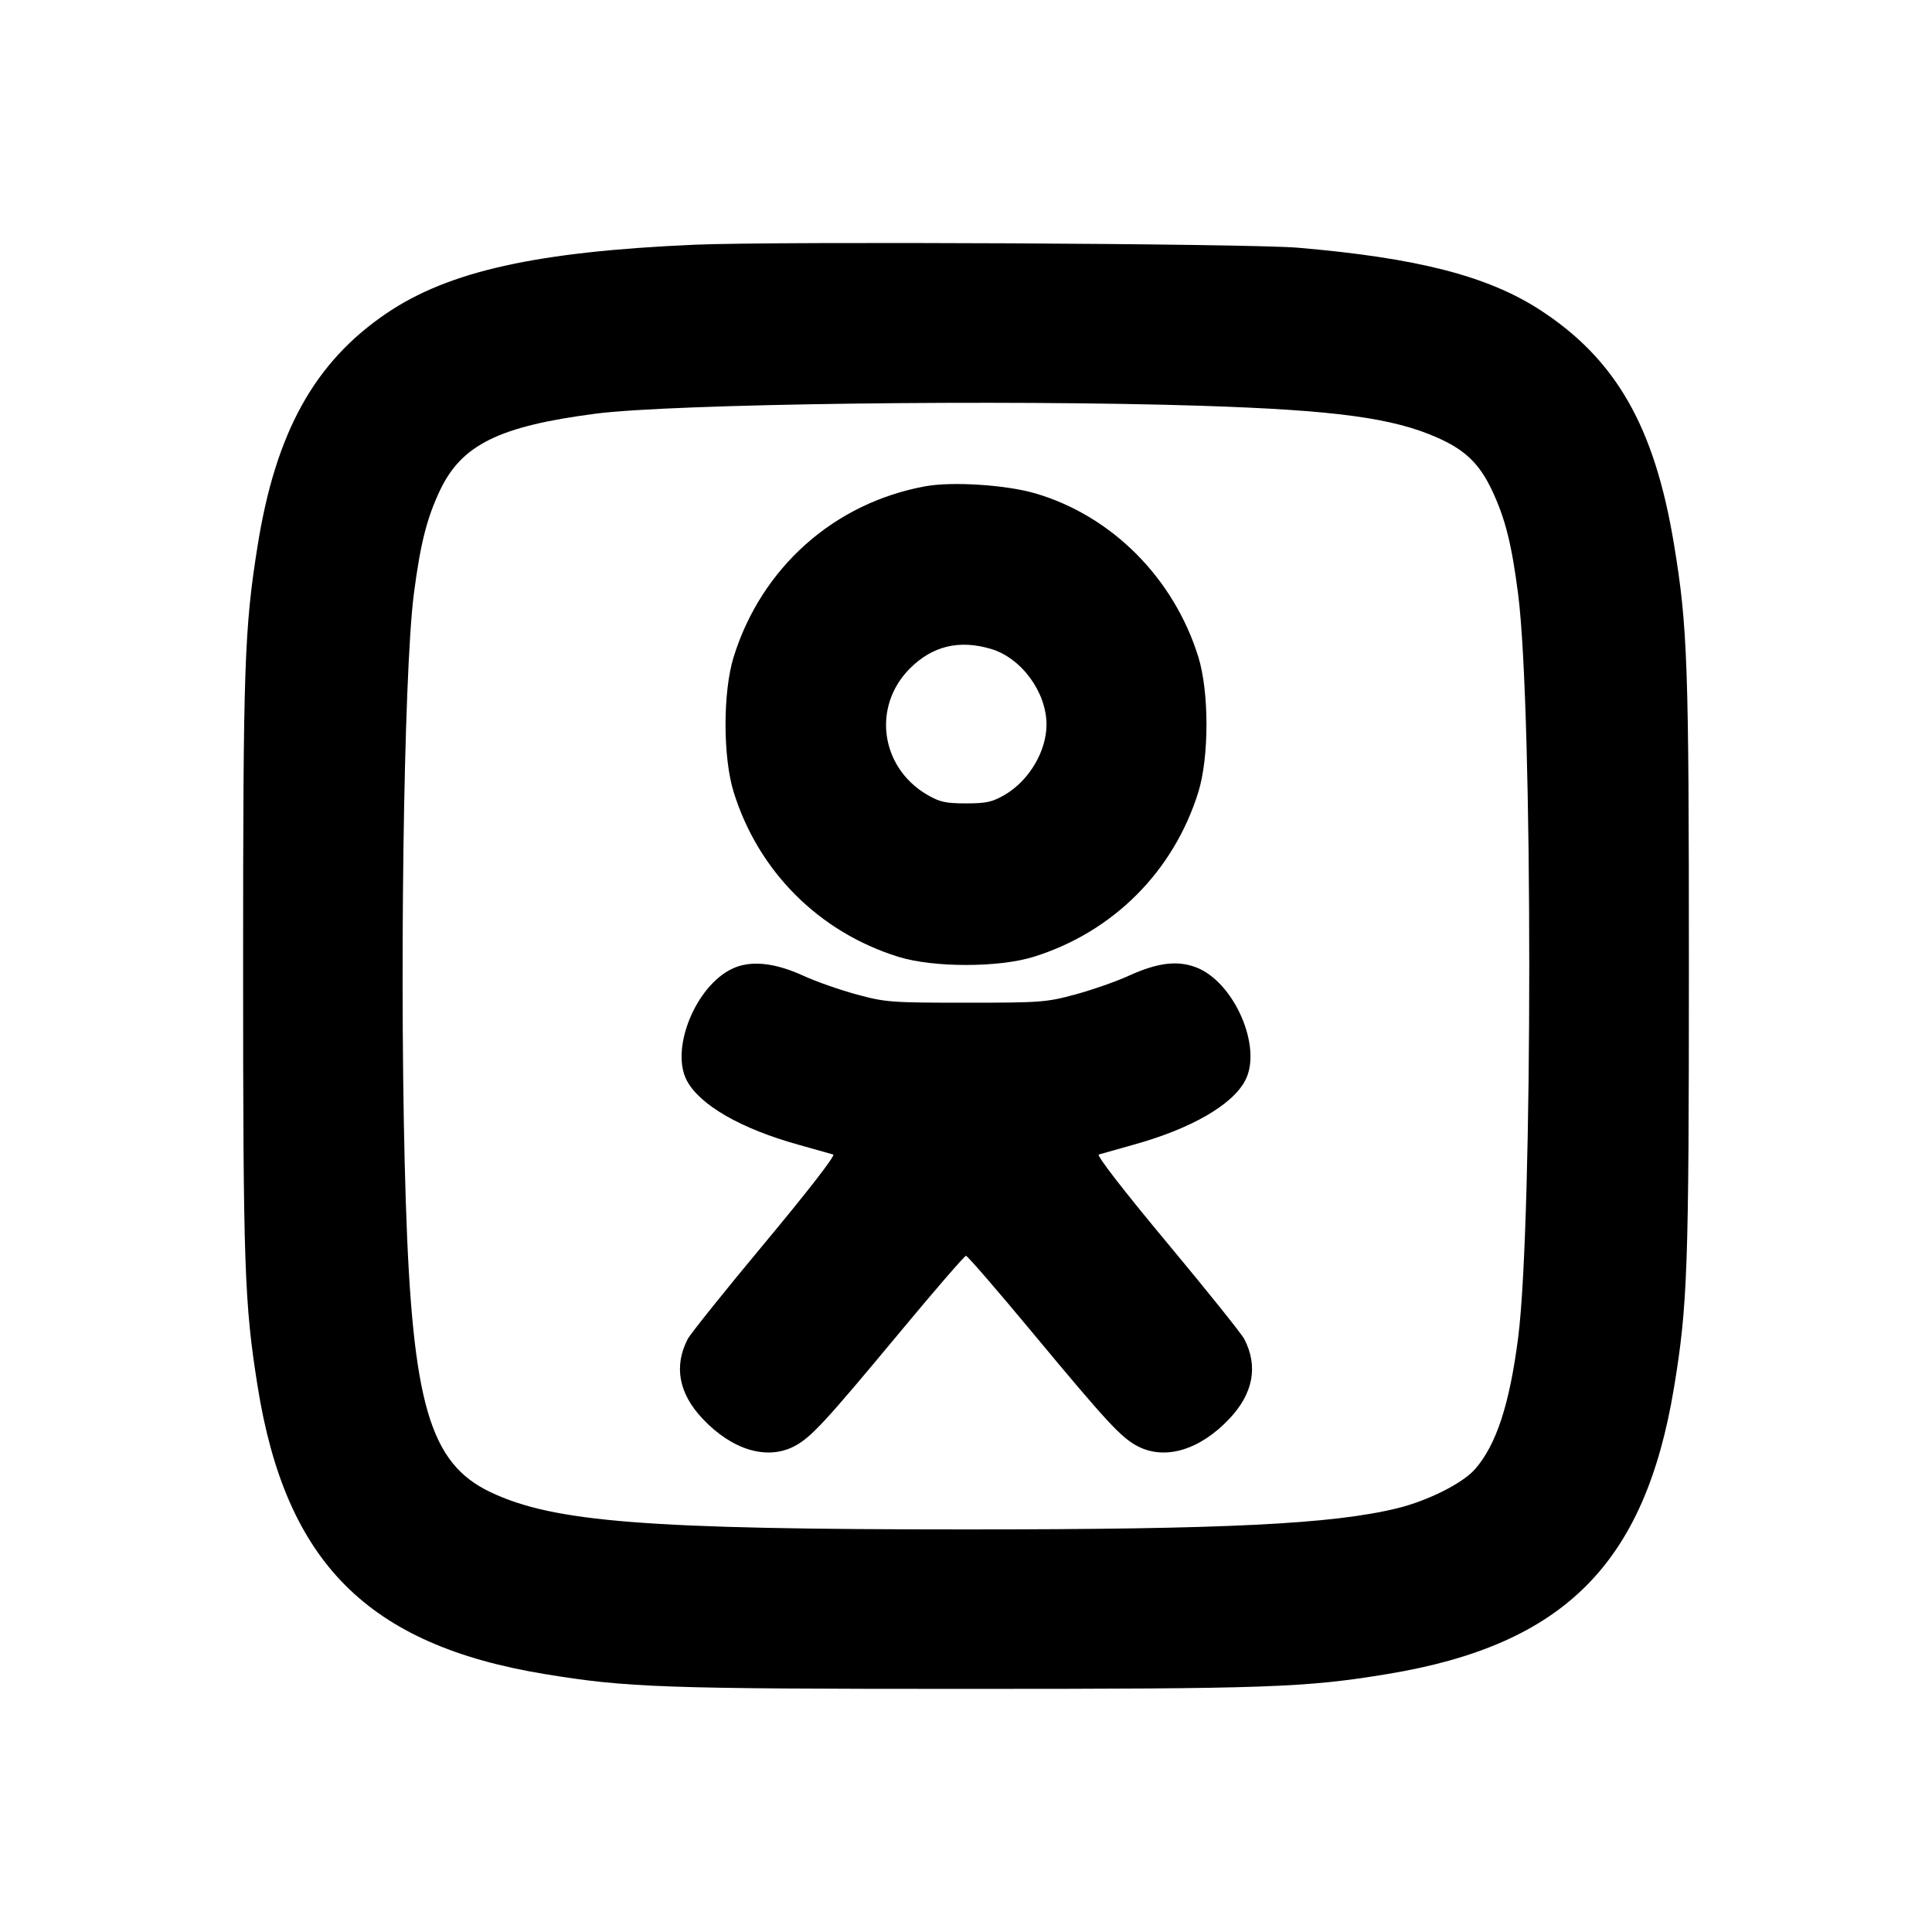 <svg xmlns="http://www.w3.org/2000/svg" width="24" height="24" viewBox="0 0 24 24" fill="none" stroke="currentColor" stroke-width="2" stroke-linecap="round" stroke-linejoin="round" class="icon icon-tabler icons-tabler-outline icon-tabler-brand-ok-ru"><path d="M8.629 3.040 C 6.662 3.126,5.573 3.369,4.800 3.893 C 3.907 4.499,3.425 5.369,3.200 6.780 C 3.036 7.809,3.020 8.269,3.020 12.000 C 3.020 15.731,3.036 16.191,3.200 17.220 C 3.549 19.410,4.569 20.433,6.762 20.795 C 7.784 20.964,8.244 20.980,12.000 20.980 C 15.756 20.980,16.216 20.964,17.238 20.795 C 19.428 20.433,20.433 19.428,20.795 17.238 C 20.964 16.216,20.980 15.756,20.980 12.000 C 20.980 8.244,20.964 7.784,20.795 6.762 C 20.554 5.299,20.072 4.459,19.126 3.847 C 18.476 3.427,17.600 3.203,16.120 3.077 C 15.498 3.025,9.650 2.996,8.629 3.040 M14.931 5.041 C 16.589 5.095,17.308 5.192,17.861 5.439 C 18.204 5.592,18.380 5.763,18.536 6.095 C 18.699 6.442,18.778 6.756,18.859 7.383 C 19.043 8.815,19.043 15.185,18.859 16.617 C 18.752 17.448,18.587 17.950,18.322 18.252 C 18.168 18.427,17.737 18.643,17.358 18.736 C 16.547 18.934,15.219 18.999,12.000 18.999 C 8.033 18.999,6.880 18.909,6.095 18.537 C 5.338 18.178,5.122 17.439,5.041 14.931 C 4.958 12.376,5.012 8.362,5.142 7.370 C 5.223 6.751,5.302 6.439,5.464 6.095 C 5.733 5.525,6.198 5.295,7.398 5.139 C 8.348 5.015,12.474 4.962,14.931 5.041 M11.499 6.040 C 10.363 6.246,9.460 7.049,9.114 8.160 C 8.979 8.594,8.979 9.406,9.114 9.840 C 9.421 10.826,10.174 11.579,11.160 11.886 C 11.594 12.021,12.406 12.021,12.840 11.886 C 13.826 11.579,14.579 10.826,14.886 9.840 C 15.021 9.406,15.021 8.594,14.886 8.160 C 14.581 7.179,13.810 6.407,12.861 6.129 C 12.500 6.023,11.832 5.980,11.499 6.040 M12.310 8.061 C 12.688 8.173,13.000 8.598,13.000 9.001 C 13.000 9.331,12.784 9.696,12.484 9.872 C 12.328 9.963,12.254 9.980,12.000 9.980 C 11.746 9.980,11.672 9.963,11.516 9.872 C 10.935 9.530,10.833 8.774,11.304 8.303 C 11.583 8.024,11.916 7.944,12.310 8.061 M9.098 12.033 C 8.643 12.246,8.325 13.027,8.531 13.421 C 8.690 13.726,9.206 14.023,9.922 14.221 C 10.130 14.279,10.323 14.334,10.351 14.342 C 10.381 14.352,10.030 14.805,9.503 15.437 C 9.008 16.031,8.577 16.569,8.543 16.634 C 8.368 16.972,8.432 17.312,8.729 17.625 C 9.094 18.012,9.526 18.142,9.865 17.967 C 10.072 17.860,10.248 17.669,11.178 16.550 C 11.612 16.027,11.982 15.600,12.000 15.600 C 12.018 15.600,12.388 16.027,12.822 16.550 C 13.752 17.669,13.928 17.860,14.135 17.967 C 14.474 18.142,14.906 18.012,15.271 17.625 C 15.568 17.312,15.632 16.972,15.457 16.634 C 15.423 16.569,14.992 16.031,14.497 15.437 C 13.970 14.805,13.619 14.352,13.649 14.342 C 13.677 14.334,13.870 14.279,14.078 14.221 C 14.794 14.023,15.310 13.726,15.469 13.421 C 15.685 13.009,15.332 12.198,14.859 12.017 C 14.624 11.928,14.381 11.958,14.020 12.122 C 13.867 12.192,13.570 12.296,13.360 12.353 C 13.000 12.451,12.929 12.456,12.000 12.456 C 11.071 12.456,11.000 12.451,10.640 12.353 C 10.430 12.296,10.133 12.192,9.980 12.121 C 9.622 11.957,9.322 11.927,9.098 12.033 " stroke="none" fill="black" fill-rule="evenodd"></path></svg>